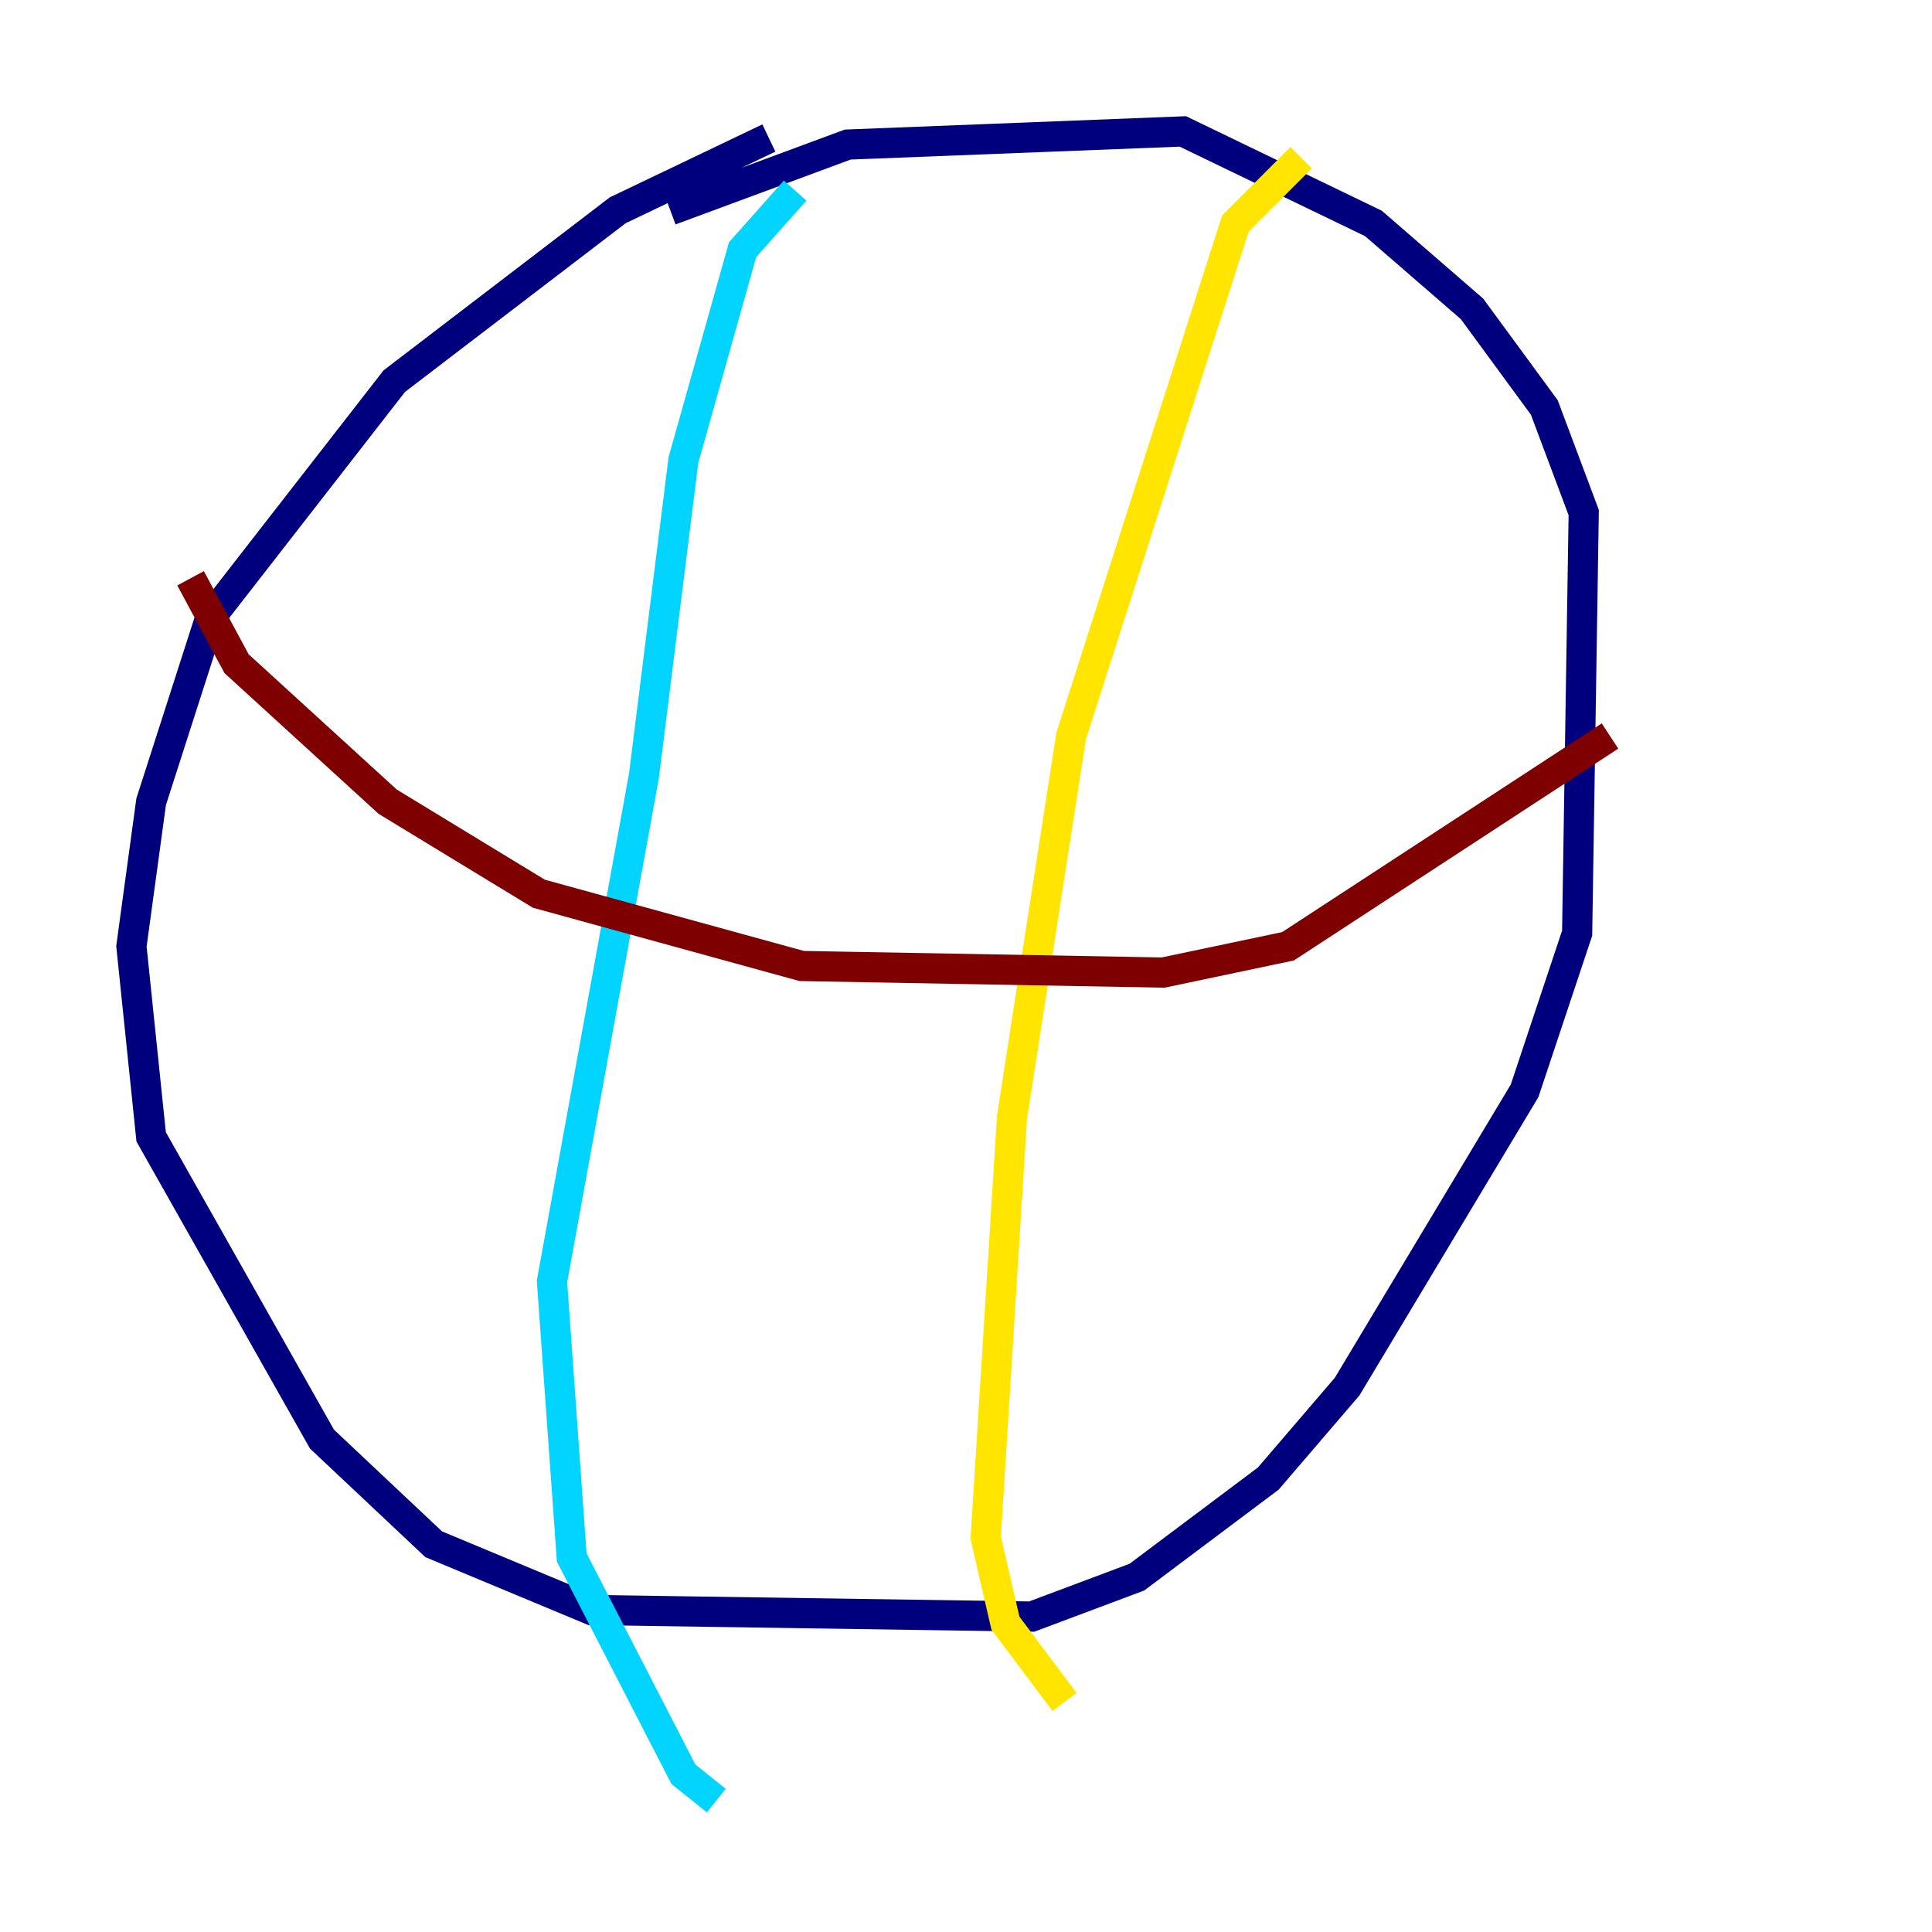 <?xml version="1.0" encoding="utf-8" ?>
<svg baseProfile="tiny" height="128" version="1.2" viewBox="0,0,128,128" width="128" xmlns="http://www.w3.org/2000/svg" xmlns:ev="http://www.w3.org/2001/xml-events" xmlns:xlink="http://www.w3.org/1999/xlink"><defs /><polyline fill="none" points="50.939,9.143 40.925,13.932 26.122,25.252 13.932,40.925 10.014,53.116 8.707,62.694 10.014,75.32 21.333,95.347 28.735,102.313 39.184,106.667 68.354,107.102 75.32,104.49 84.027,97.959 89.252,91.864 101.007,72.272 104.49,61.823 104.925,33.959 102.313,26.993 97.524,20.463 90.993,14.803 78.367,8.707 56.163,9.578 44.408,13.932" stroke="#00007f" stroke-width="2" /><polyline fill="none" points="52.68,12.626 49.197,16.544 45.279,30.476 42.667,51.374 36.571,84.898 37.878,103.184 45.279,117.551 47.456,119.293" stroke="#00d4ff" stroke-width="2" /><polyline fill="none" points="86.204,10.449 81.85,14.803 70.966,48.762 67.048,74.014 65.306,101.878 66.612,107.537 70.531,112.762" stroke="#ffe500" stroke-width="2" /><polyline fill="none" points="12.626,38.313 15.674,43.973 25.687,53.116 35.701,59.211 53.116,64.0 77.061,64.435 85.333,62.694 106.667,48.762" stroke="#7f0000" stroke-width="2" /></svg>
